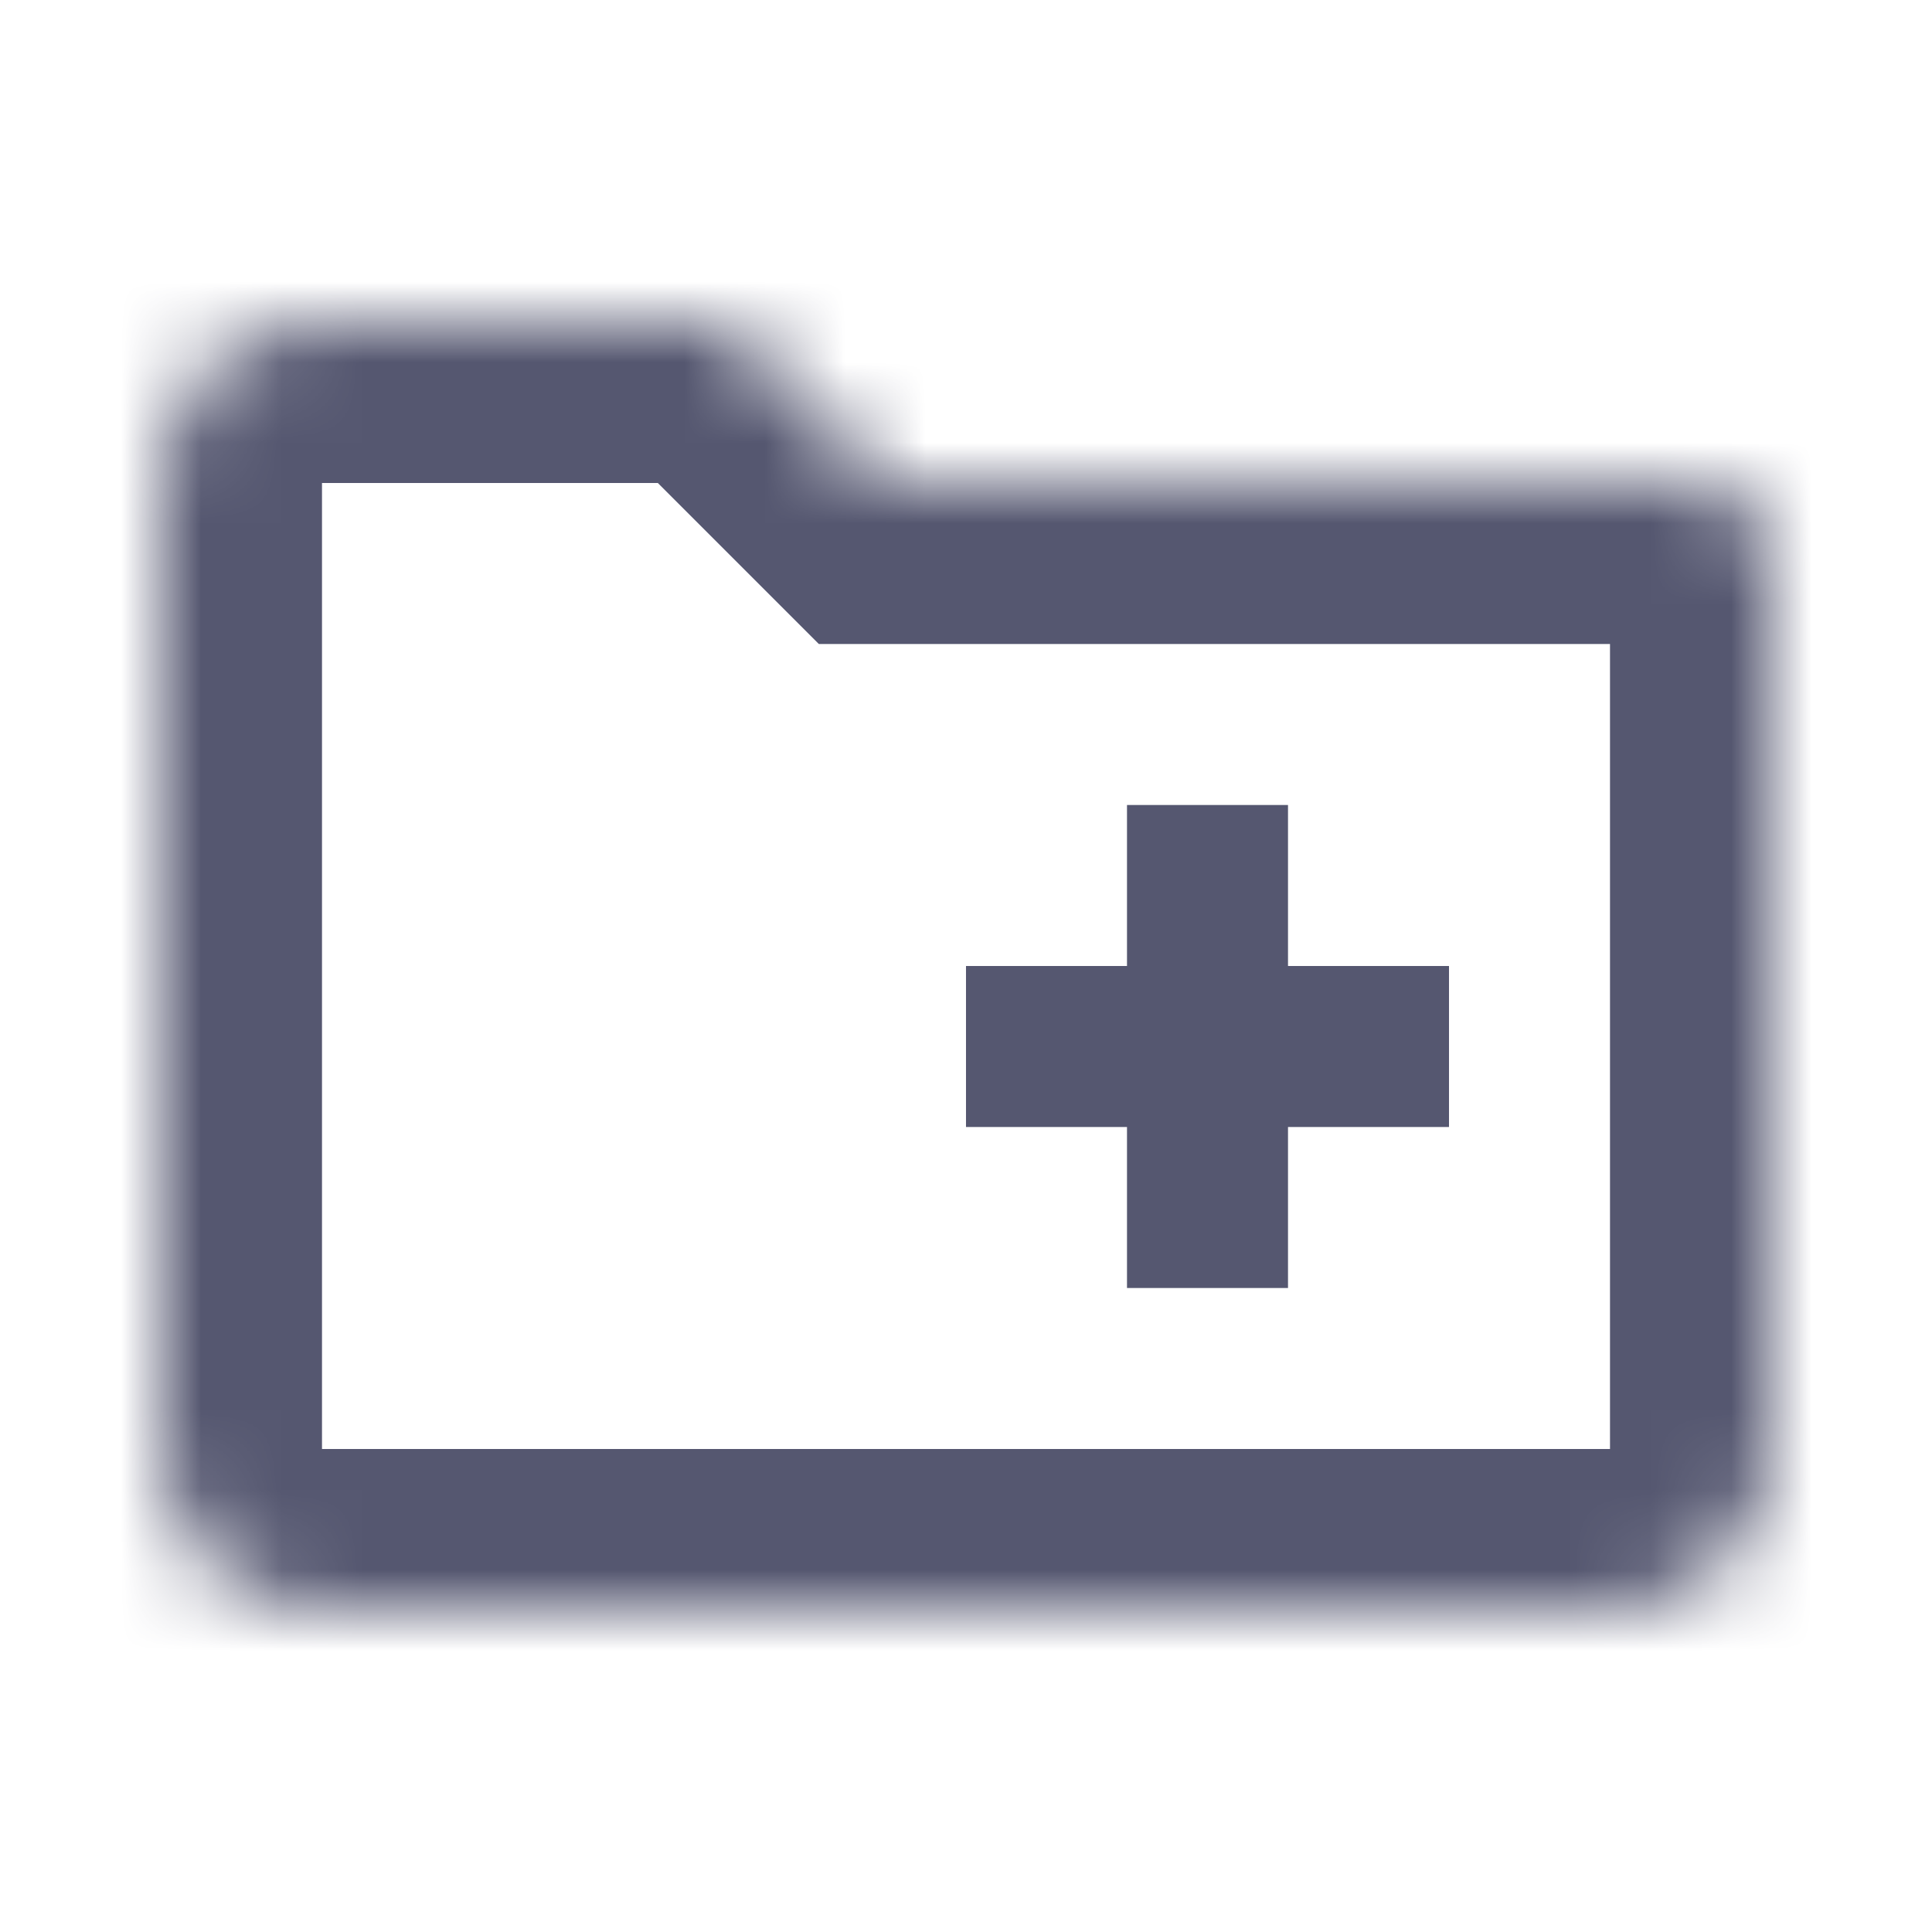 <svg width="24" height="24" viewBox="0 0 24 24" fill="none" xmlns="http://www.w3.org/2000/svg">
<mask id="path-1-inside-1_402_15288" fill="white">
<path d="M20 20H4C2.895 20 2 19.105 2 18V7V6C2 4.895 2.895 4 4 4H9L11 6H21C21.552 6 22 6.448 22 7V18C22 19.105 21.105 20 20 20Z"/>
</mask>
<path d="M11 6L9.586 7.414L10.172 8H11V6ZM9 4L10.414 2.586L9.828 2H9V4ZM4 22H20V18H4V22ZM21 4H11V8H21V4ZM12.414 4.586L10.414 2.586L7.586 5.414L9.586 7.414L12.414 4.586ZM9 2H4V6H9V2ZM0 6V7H4V6H0ZM24 18V7H20V18H24ZM0 7V18H4V7H0ZM21 8C20.448 8 20 7.552 20 7H24C24 5.343 22.657 4 21 4V8ZM20 22C22.209 22 24 20.209 24 18H20V22ZM4 18H0C0 20.209 1.791 22 4 22V18ZM4 2C1.791 2 0 3.791 0 6H4H4V2Z" fill="#555770" mask="url(#path-1-inside-1_402_15288)"/>
<path d="M15 10V16M18 13H12" stroke="#555770" stroke-width="2"/>
</svg>
